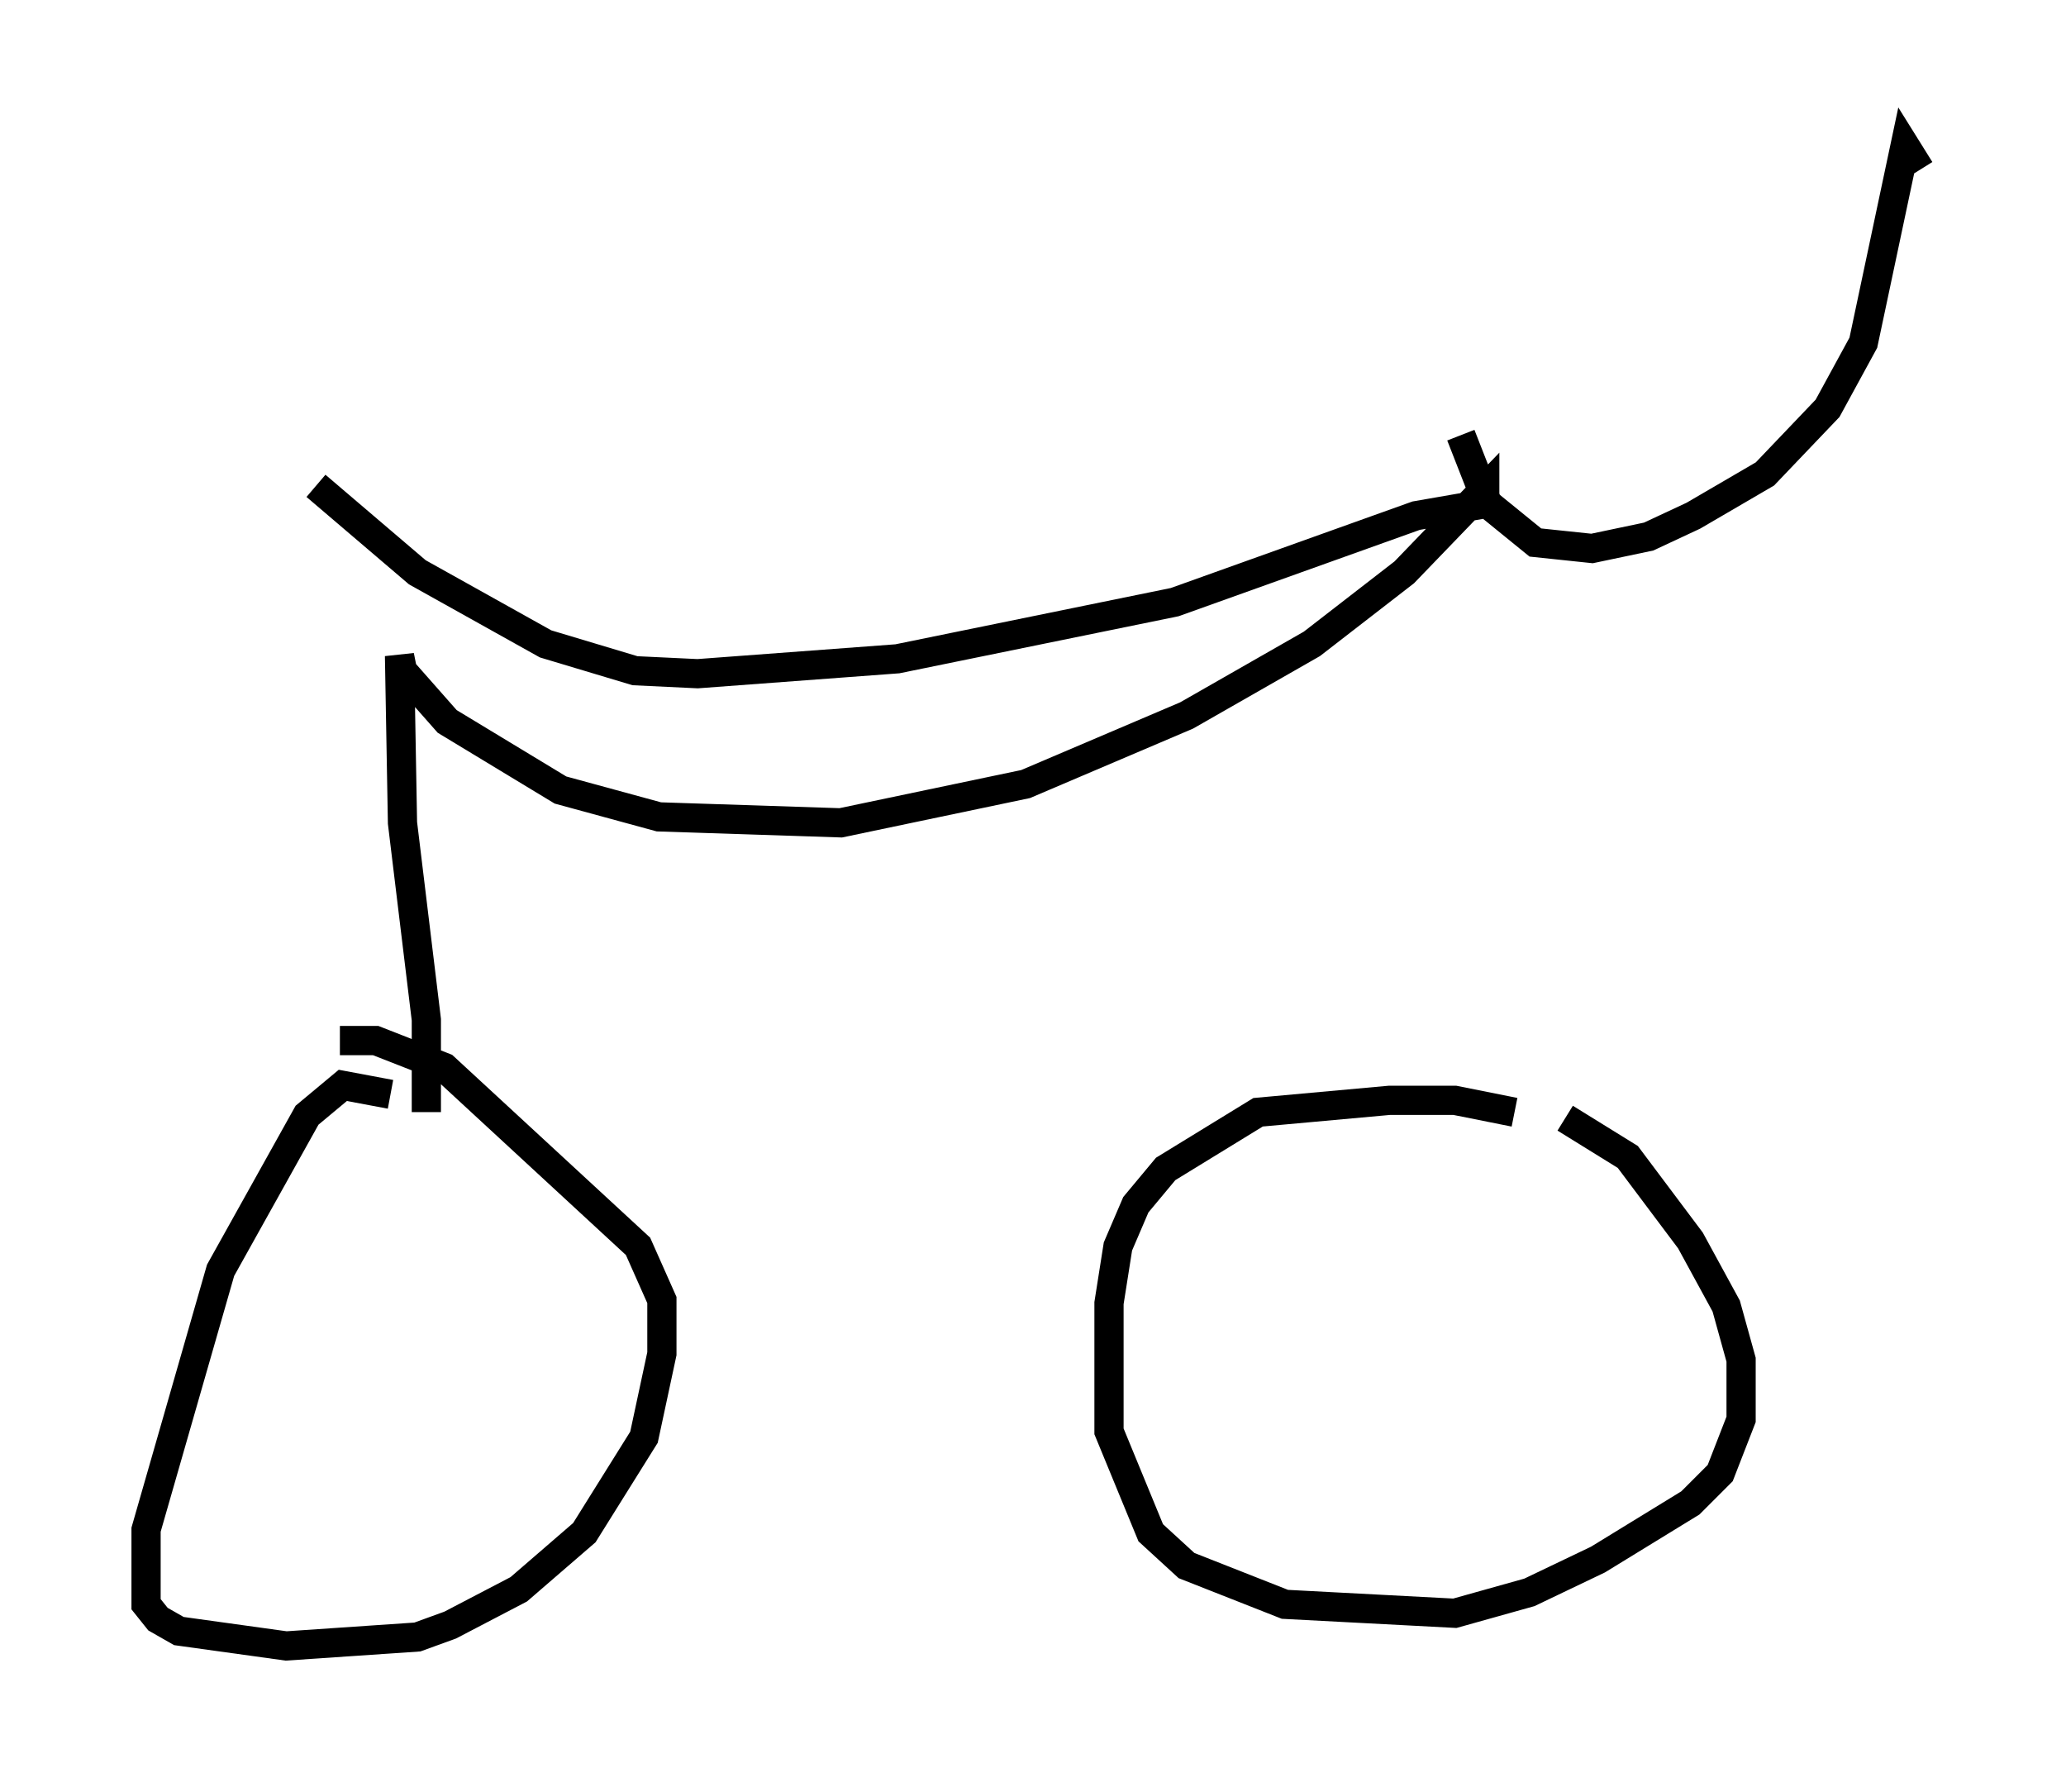 <?xml version="1.0" encoding="utf-8" ?>
<svg baseProfile="full" height="61.348" version="1.1" width="70.74" xmlns="http://www.w3.org/2000/svg" xmlns:ev="http://www.w3.org/2001/xml-events" xmlns:xlink="http://www.w3.org/1999/xlink"><defs /><rect fill="white" height="61.348" width="70.74" x="0" y="0" /><path d="M55.634, 39.811 m-3.777, -1.735 l-2.042, -0.408 -2.246, 0.0 l-4.492, 0.408 -3.165, 1.94 l-1.021, 1.225 -0.613, 1.429 l-0.306, 1.94 0.0, 4.39 l1.429, 3.471 1.225, 1.123 l3.369, 1.327 5.819, 0.306 l2.552, -0.715 2.348, -1.123 l3.165, -1.94 1.021, -1.021 l0.715, -1.838 0.0, -2.042 l-0.51, -1.838 -1.225, -2.246 l-2.144, -2.858 -2.144, -1.327 m-40.221, -0.817 l-1.633, -0.306 -1.225, 1.021 l-2.96, 5.308 -2.552, 8.881 l0.0, 2.552 0.408, 0.51 l0.715, 0.408 3.675, 0.51 l4.492, -0.306 1.123, -0.408 l2.348, -1.225 2.246, -1.94 l2.042, -3.267 0.613, -2.858 l0.0, -1.838 -0.817, -1.838 l-6.635, -6.125 -2.348, -0.919 l-1.225, 0.0 m2.96, 2.45 l0.0, -3.165 -0.817, -6.738 l-0.102, -5.717 0.102, 0.51 l1.531, 1.735 3.879, 2.348 l3.369, 0.919 6.227, 0.204 l6.329, -1.327 5.513, -2.348 l4.288, -2.45 3.165, -2.45 l2.756, -2.858 0.0, 0.51 l-2.348, 0.408 -8.269, 2.96 l-9.494, 1.94 -6.84, 0.51 l-2.144, -0.102 -3.063, -0.919 l-4.39, -2.45 -3.471, -2.96 m39.2, -1.735 l0.919, 2.348 1.633, 1.327 l1.94, 0.204 1.94, -0.408 l1.531, -0.715 2.45, -1.429 l2.144, -2.246 1.225, -2.246 l1.429, -6.738 0.51, 0.817 " fill="none" stroke="black" stroke-width="1" /></svg>